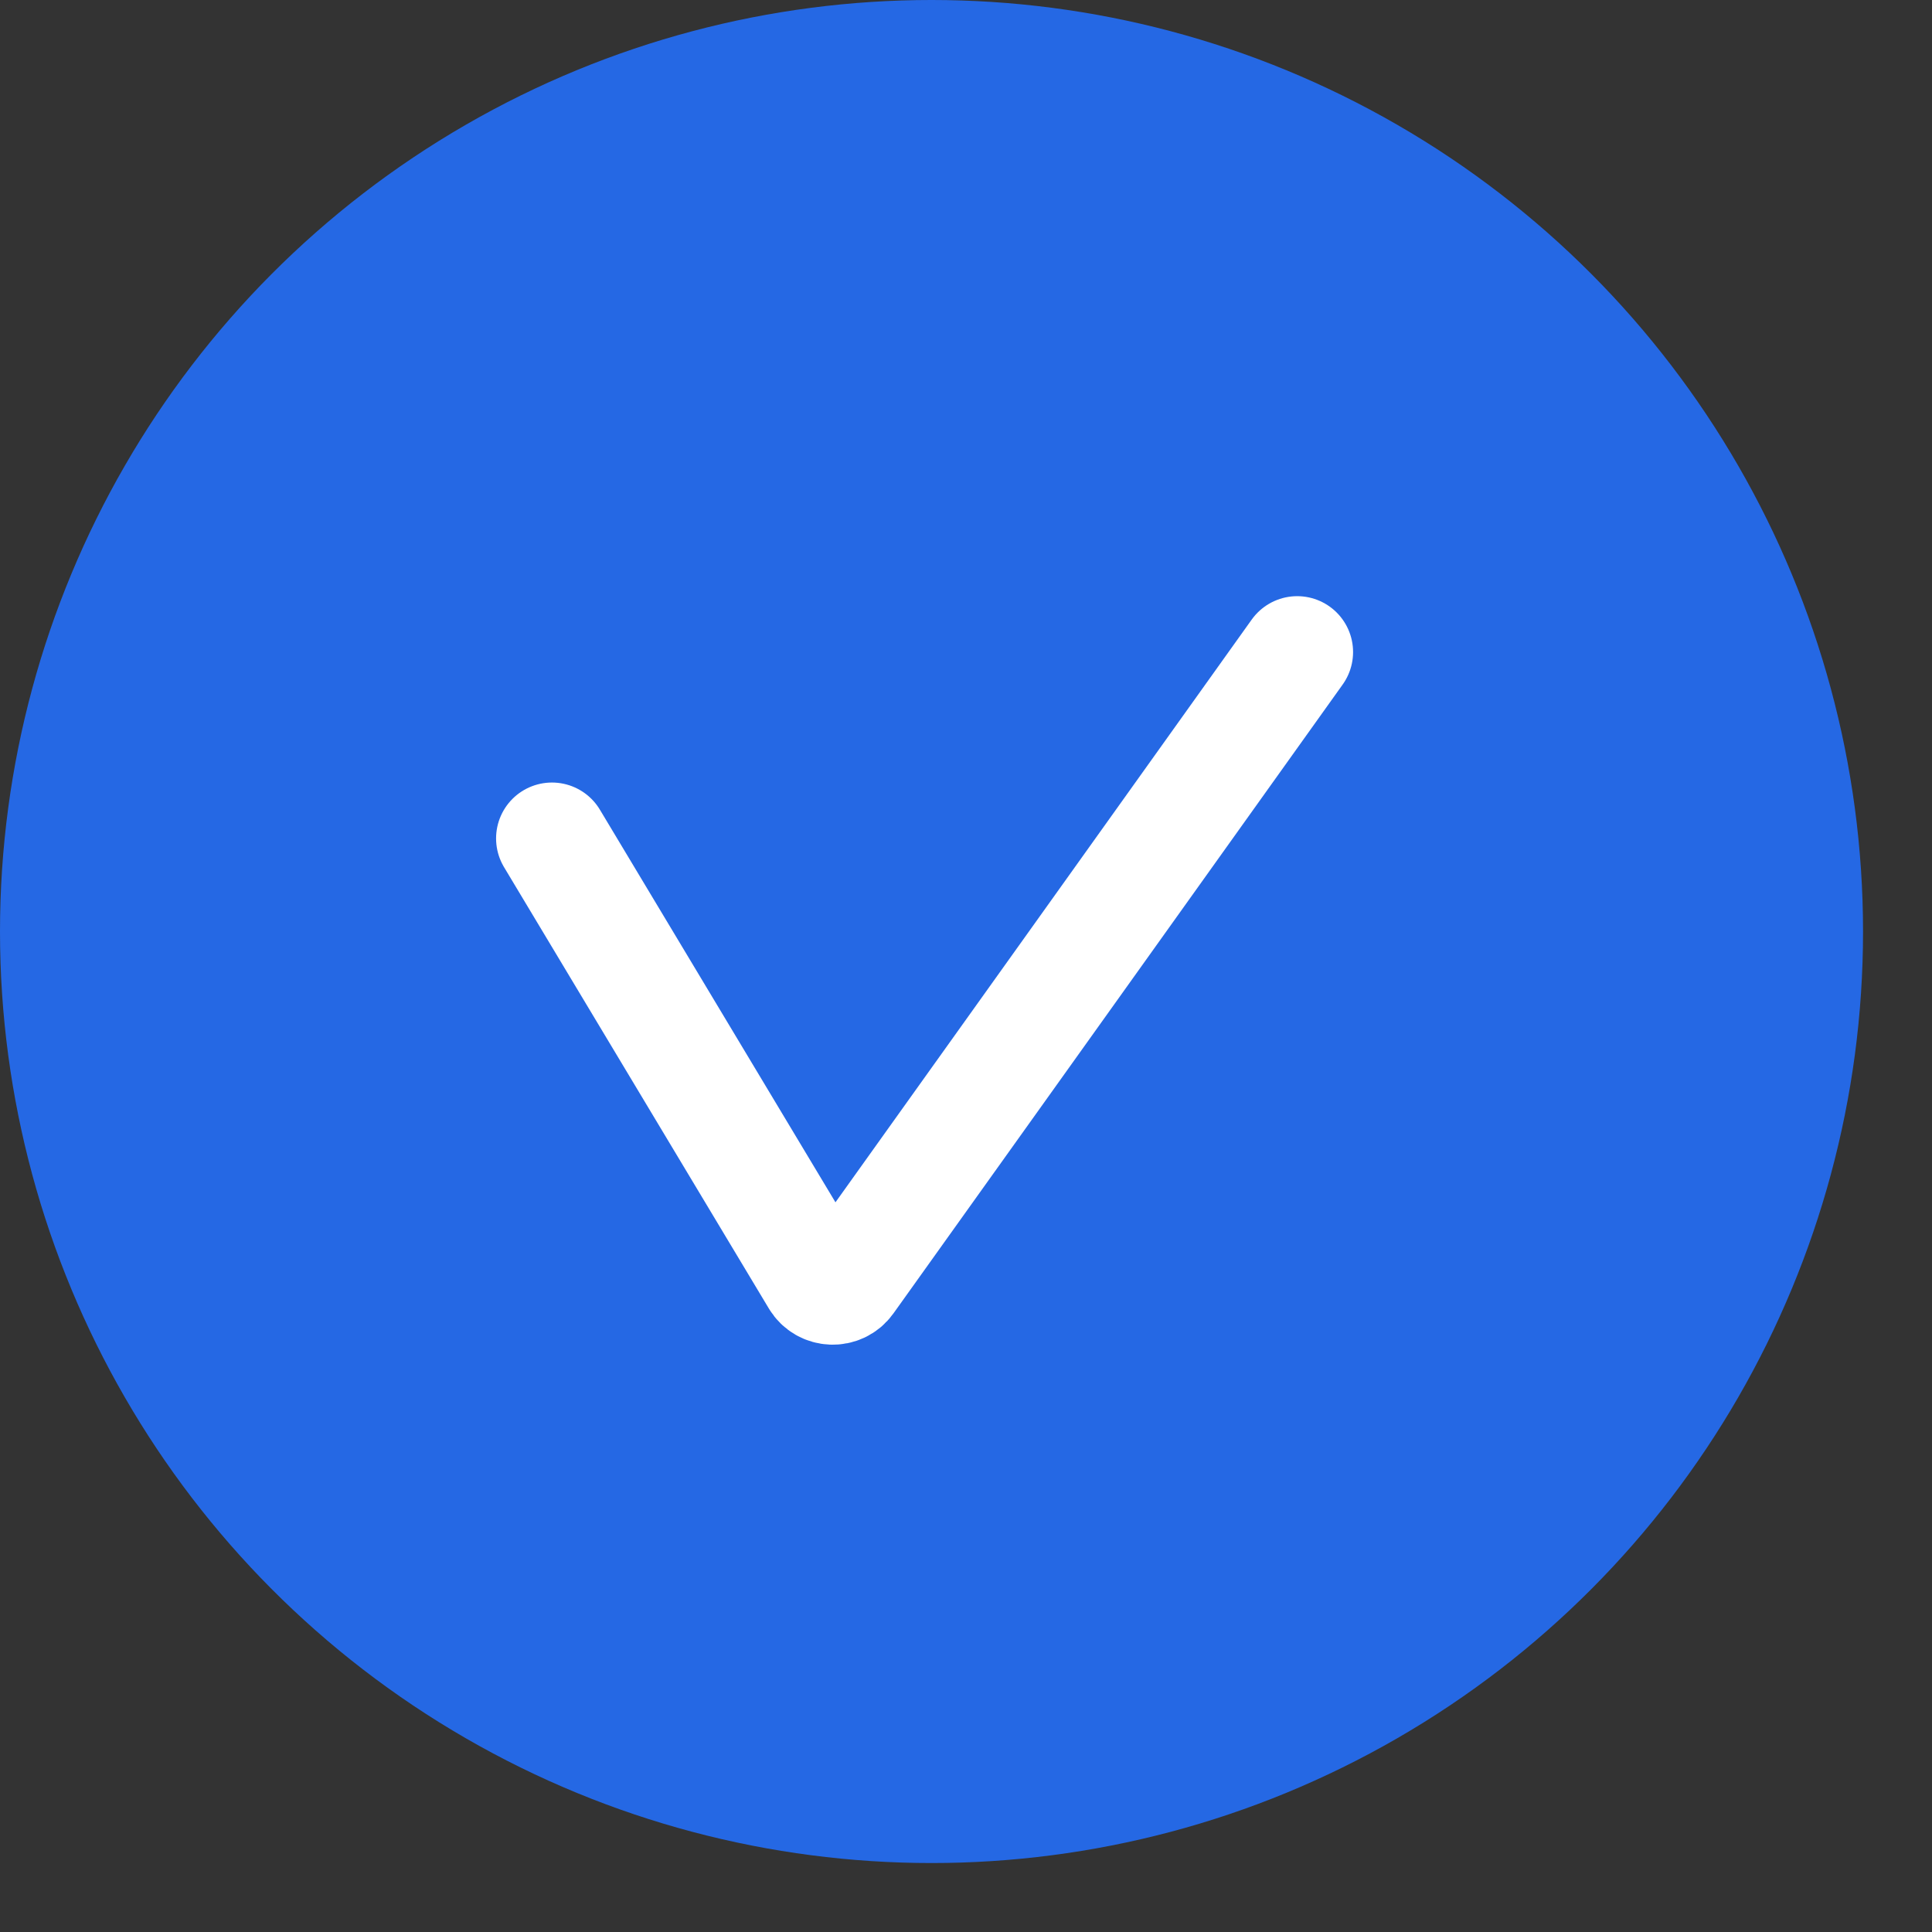 <svg width="26" height="26" viewBox="0 0 26 26" fill="none" xmlns="http://www.w3.org/2000/svg">
<rect x="0" y="0" width="26" height="26" fill="#333333" stroke="none"/>
<circle cx="12.536" cy="12.536" r="12.536" fill="#2568E4"/>
<path d="M7.428 11.283L10.992 17.223C11.085 17.377 11.306 17.386 11.411 17.239L14.323 13.163L17.457 8.775" stroke="white" stroke-width="1.504" stroke-linecap="round"/>
</svg>
